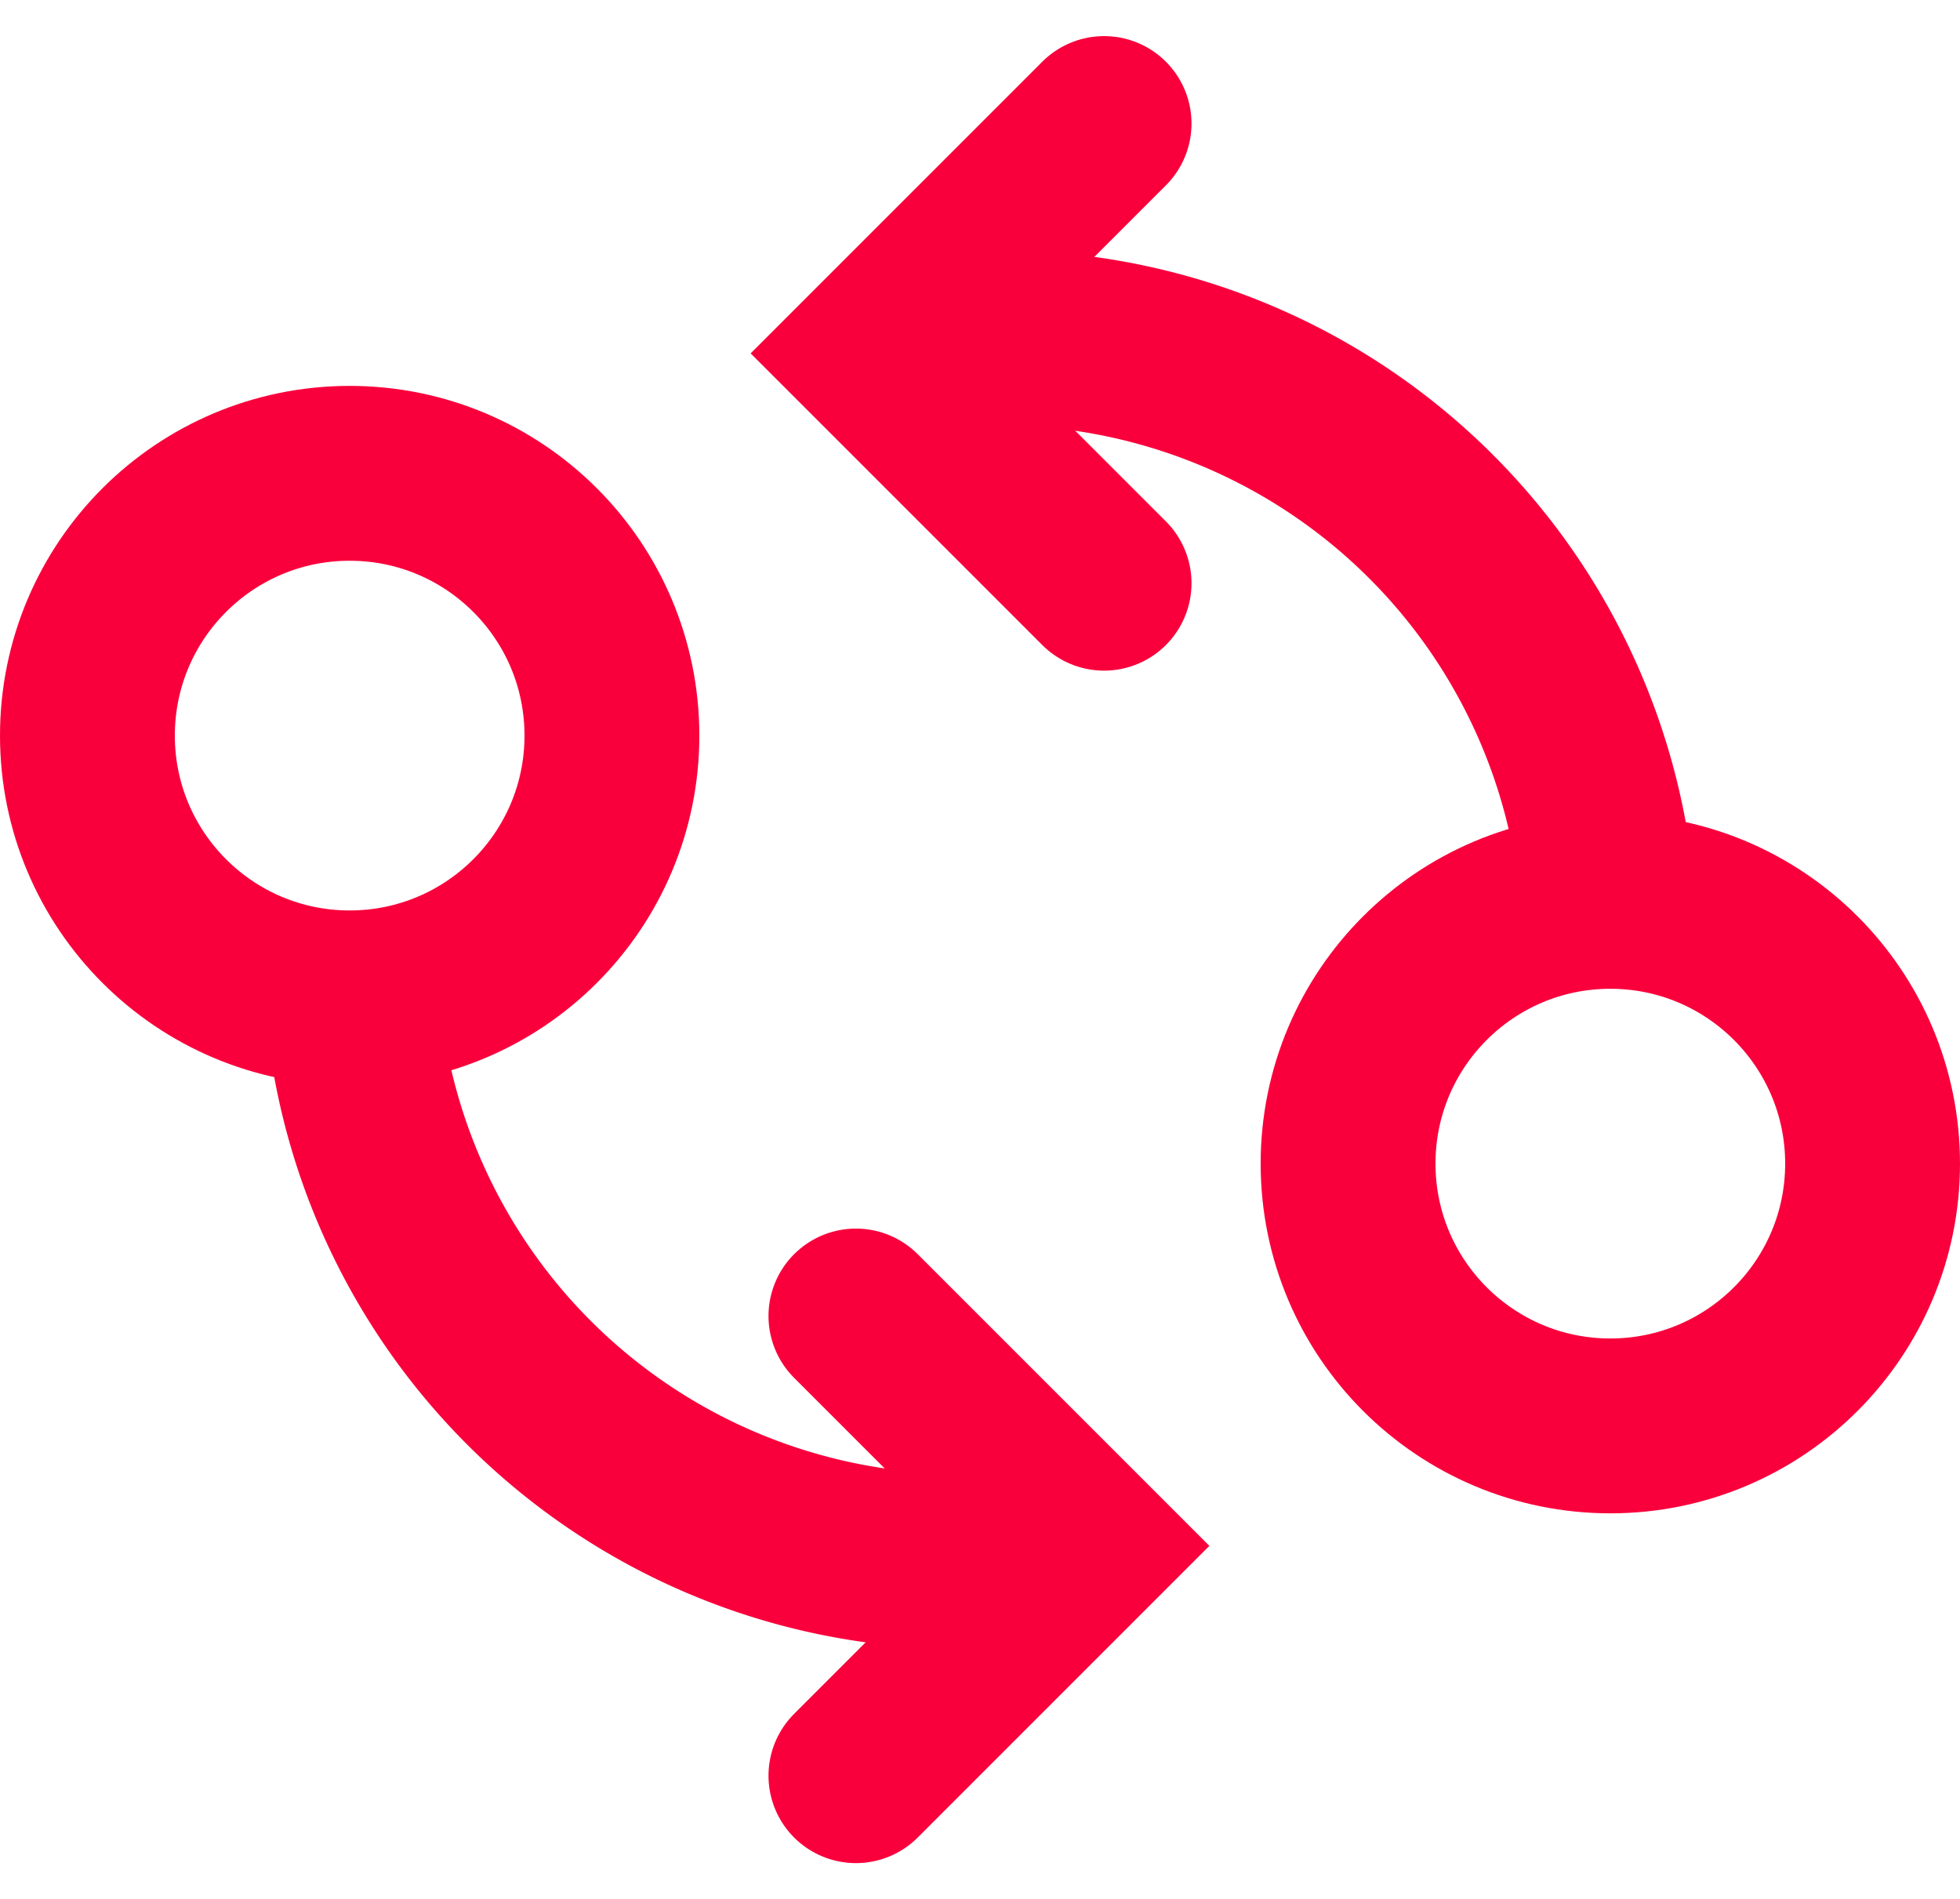 <svg xmlns="http://www.w3.org/2000/svg" width="22.421" height="21.724" viewBox="0 0 22.421 21.724">
  <defs>
    <style>
      .cls-1, .cls-2, .cls-4 {
        fill: none;
      }

      .cls-1, .cls-2 {
        stroke: #f9003c;
        stroke-width: 2px;
      }

      .cls-2 {
        stroke-linecap: round;
        stroke-miterlimit: 10;
      }

      .cls-3 {
        stroke: none;
      }
    </style>
  </defs>
  <g id="Component_15_1" data-name="Component 15 – 1" transform="translate(0 1.414)">
    <g id="Group_368" data-name="Group 368" transform="translate(-6341 -1756)">
      <g id="Ellipse_34" data-name="Ellipse 34" class="cls-1" transform="translate(6341 1759)">
        <circle class="cls-3" cx="4" cy="4" r="4"/>
        <circle class="cls-4" cx="4" cy="4" r="3"/>
      </g>
      <path id="Path_244" data-name="Path 244" class="cls-2" d="M314.585,446.292a6.979,6.979,0,0,0,7.021,6.347" transform="translate(6030.45 1319.806)"/>
      <path id="Path_246" data-name="Path 246" class="cls-2" d="M325.494,463.2l2.629-2.629-2.629-2.629" transform="translate(6025.297 1311.697)"/>
    </g>
    <g id="Group_369" data-name="Group 369" transform="translate(6363.421 1774.896) rotate(180)">
      <g id="Ellipse_34-2" data-name="Ellipse 34" class="cls-1" transform="translate(6341 1759)">
        <circle class="cls-3" cx="4" cy="4" r="4"/>
        <circle class="cls-4" cx="4" cy="4" r="3"/>
      </g>
      <path id="Path_244-2" data-name="Path 244" class="cls-2" d="M314.585,446.292a6.979,6.979,0,0,0,7.021,6.347" transform="translate(6030.45 1319.806)"/>
      <path id="Path_246-2" data-name="Path 246" class="cls-2" d="M325.494,463.2l2.629-2.629-2.629-2.629" transform="translate(6025.297 1311.697)"/>
    </g>
  </g>
</svg>

